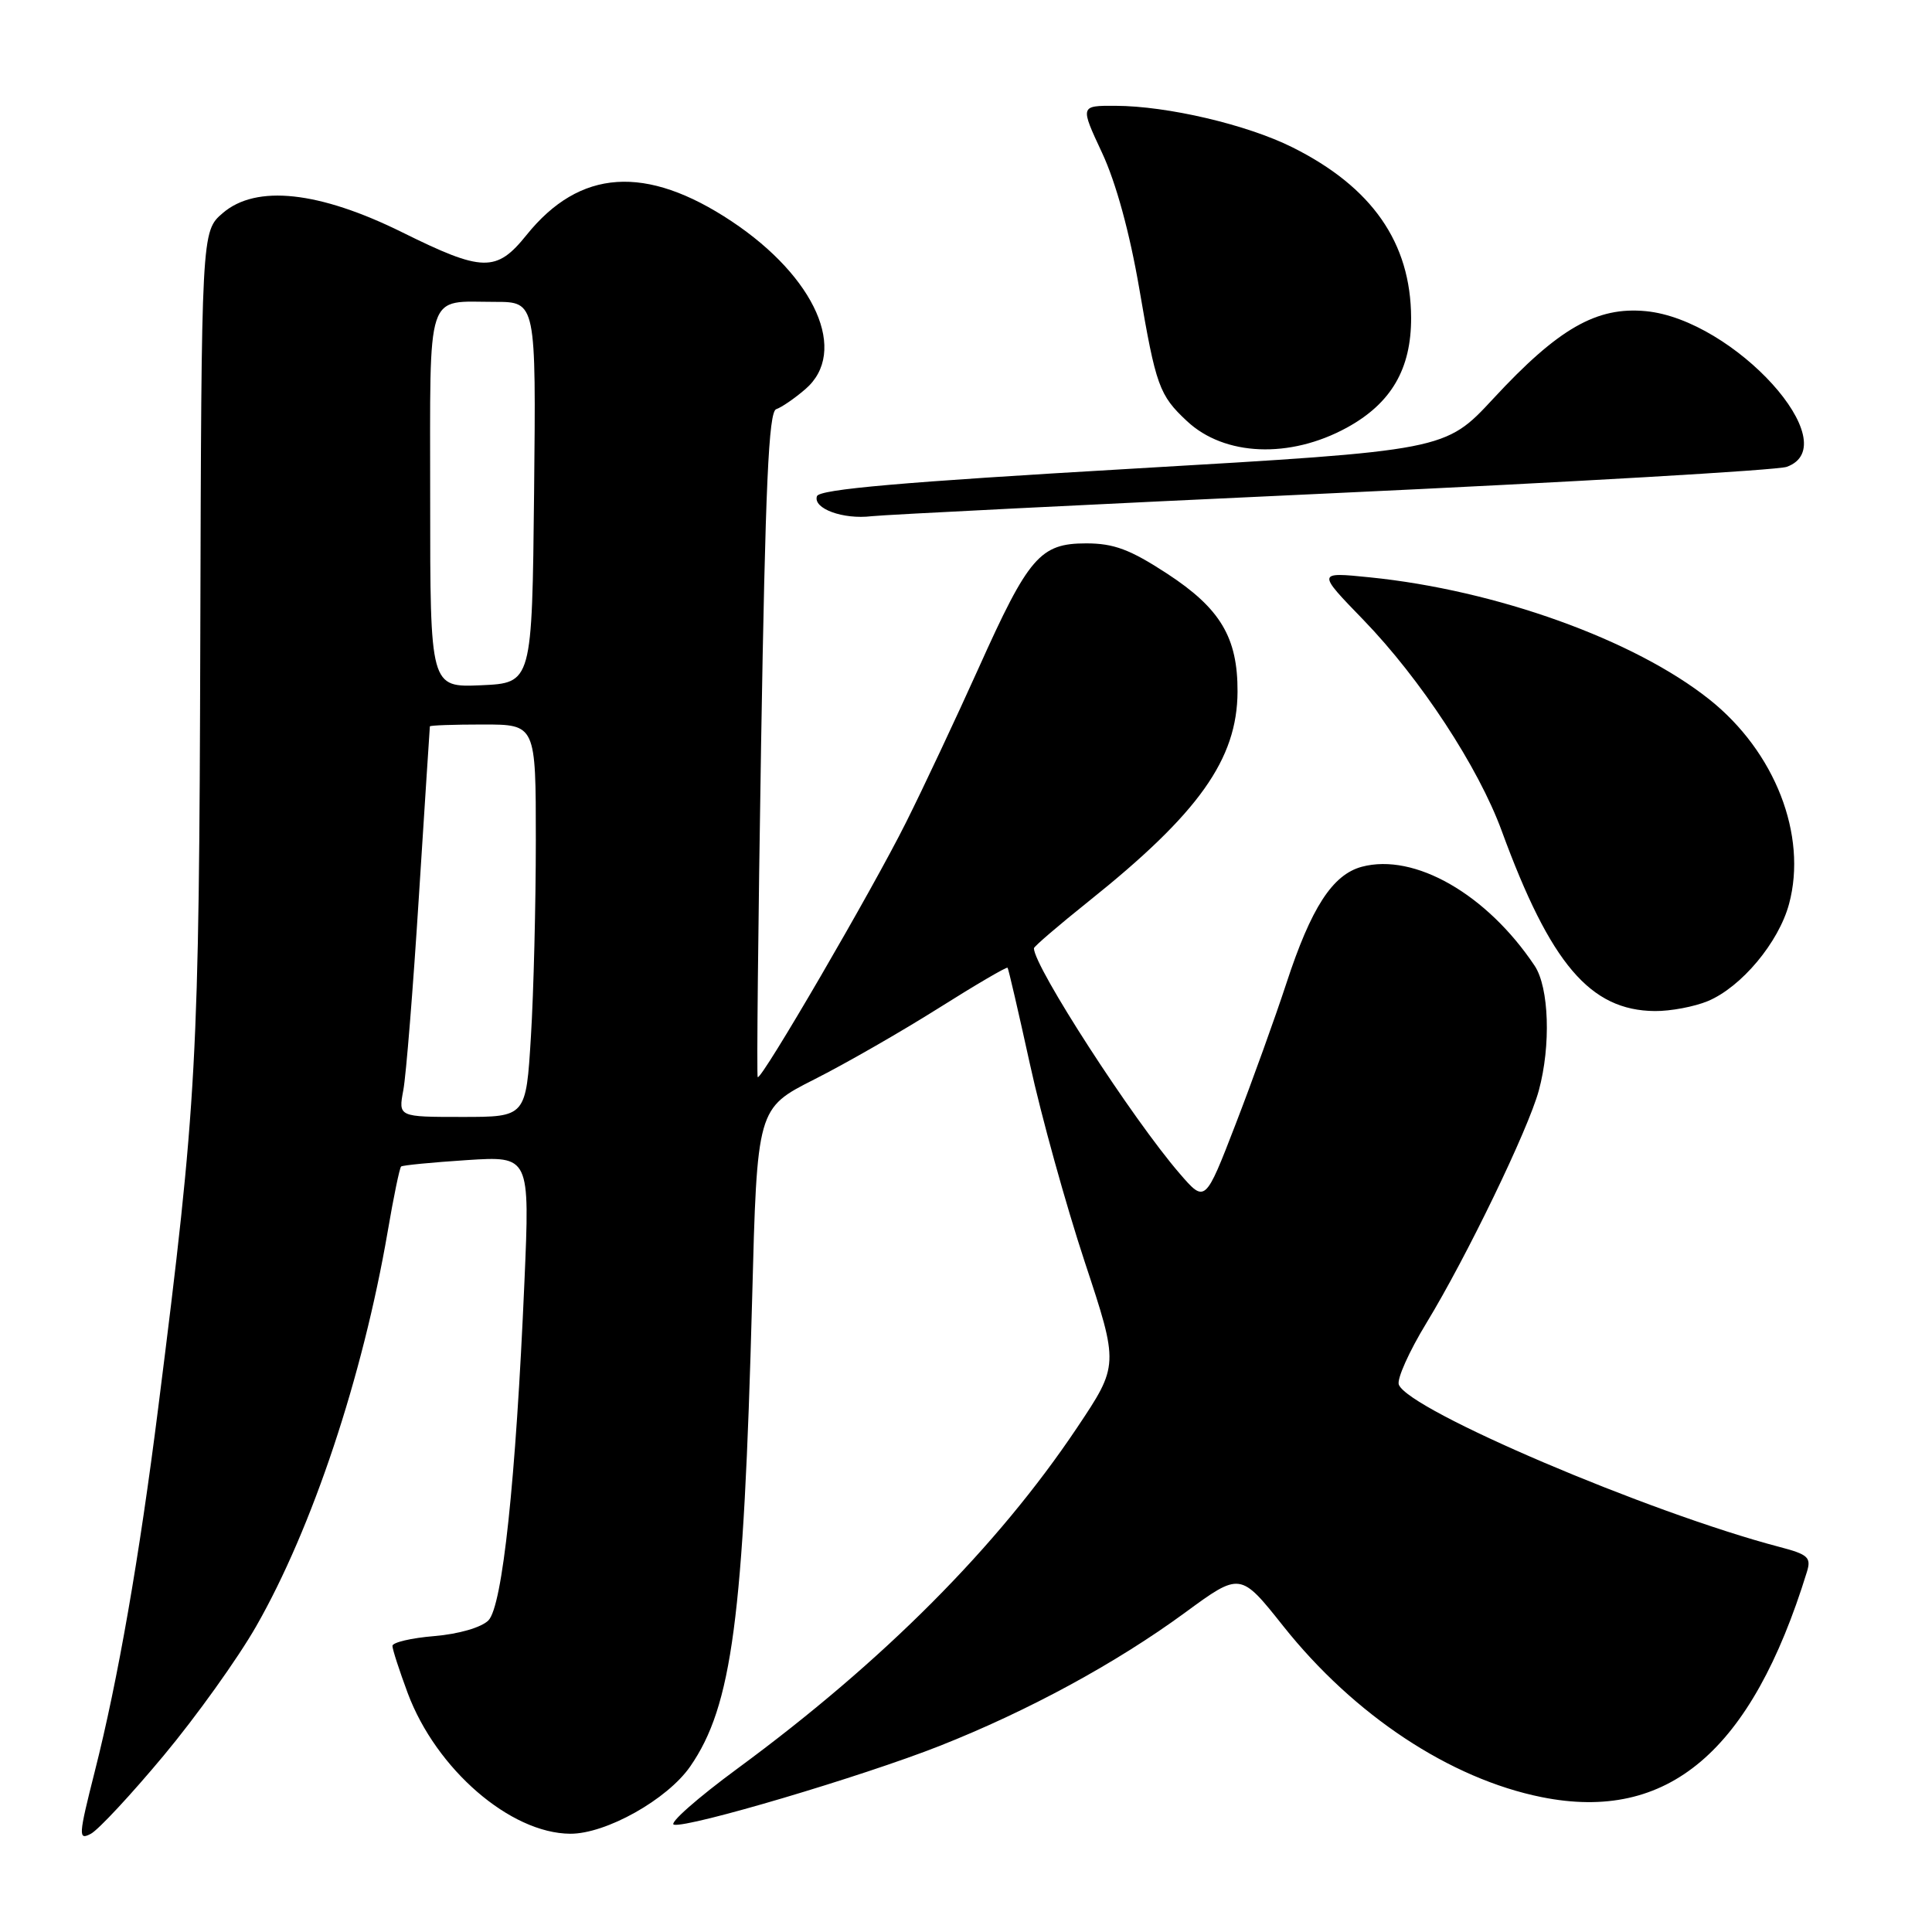 <?xml version="1.0" encoding="UTF-8" standalone="no"?>
<!DOCTYPE svg PUBLIC "-//W3C//DTD SVG 1.1//EN" "http://www.w3.org/Graphics/SVG/1.1/DTD/svg11.dtd" >
<svg xmlns="http://www.w3.org/2000/svg" xmlns:xlink="http://www.w3.org/1999/xlink" version="1.1" viewBox="0 0 256 256">
 <g >
 <path fill="currentColor"
d=" M 21.68 232.63 C 25.98 227.48 31.50 219.77 33.94 215.50 C 41.39 202.47 48.06 182.43 51.37 163.19 C 52.15 158.61 52.95 154.74 53.15 154.57 C 53.34 154.40 57.26 154.02 61.85 153.72 C 70.21 153.18 70.21 153.18 69.49 169.84 C 68.35 196.23 66.58 212.85 64.71 214.72 C 63.77 215.65 60.78 216.52 57.55 216.79 C 54.50 217.04 52.00 217.63 52.00 218.09 C 52.00 218.55 52.92 221.37 54.03 224.36 C 57.80 234.43 67.61 242.92 75.55 242.98 C 80.28 243.01 88.42 238.45 91.46 234.06 C 97.00 226.06 98.54 214.43 99.66 172.18 C 100.32 146.86 100.32 146.86 107.91 143.02 C 112.09 140.91 119.50 136.65 124.39 133.57 C 129.29 130.48 133.39 128.08 133.51 128.23 C 133.63 128.38 134.96 134.12 136.47 141.00 C 137.97 147.88 141.24 159.66 143.73 167.20 C 148.26 180.89 148.26 180.89 142.70 189.20 C 132.16 204.94 117.04 220.13 97.75 234.32 C 92.38 238.27 88.58 241.63 89.30 241.78 C 91.26 242.21 114.25 235.39 124.49 231.35 C 136.23 226.71 147.85 220.40 157.00 213.70 C 164.35 208.31 164.35 208.31 170.04 215.47 C 179.42 227.27 192.13 235.69 204.28 238.13 C 221.02 241.49 232.07 232.11 239.42 208.30 C 240.02 206.37 239.59 205.97 235.80 204.98 C 218.53 200.45 186.65 186.86 185.35 183.47 C 185.07 182.74 186.71 179.08 189.00 175.32 C 194.32 166.58 202.50 149.67 203.90 144.50 C 205.52 138.54 205.26 130.84 203.35 127.97 C 197.01 118.48 187.43 112.99 180.45 114.85 C 176.57 115.89 173.73 120.27 170.45 130.30 C 168.97 134.81 165.95 143.20 163.73 148.95 C 159.69 159.41 159.69 159.41 156.32 155.51 C 150.07 148.28 137.00 128.08 137.00 125.65 C 137.00 125.42 140.26 122.62 144.25 119.43 C 158.86 107.75 163.94 100.60 163.98 91.65 C 164.01 84.48 161.71 80.62 154.65 76.01 C 149.75 72.81 147.59 72.00 143.93 72.00 C 137.82 72.00 136.30 73.76 129.66 88.55 C 126.70 95.12 122.38 104.33 120.04 109.00 C 115.62 117.86 100.87 143.20 100.40 142.73 C 100.25 142.59 100.46 122.70 100.85 98.55 C 101.42 64.27 101.85 54.55 102.85 54.22 C 103.56 53.98 105.30 52.79 106.72 51.56 C 112.44 46.64 108.08 36.73 96.94 29.32 C 85.59 21.78 76.82 22.37 69.76 31.15 C 65.78 36.10 63.95 36.06 53.31 30.79 C 42.28 25.33 33.94 24.43 29.52 28.23 C 26.69 30.66 26.69 30.66 26.54 84.58 C 26.38 140.90 26.12 145.77 20.97 186.50 C 18.47 206.31 15.62 222.67 12.56 234.72 C 10.39 243.31 10.35 243.88 12.05 242.98 C 13.05 242.44 17.38 237.79 21.68 232.63 Z  M 226.30 132.65 C 230.74 130.79 235.69 124.88 237.06 119.77 C 239.51 110.66 235.20 99.60 226.50 92.68 C 216.56 84.77 198.26 78.19 181.50 76.50 C 174.50 75.79 174.50 75.79 180.66 82.14 C 188.24 89.98 195.89 101.64 198.99 110.11 C 205.44 127.71 210.70 133.90 219.28 133.97 C 221.36 133.99 224.52 133.39 226.30 132.65 Z  M 176.50 65.36 C 208.40 63.88 235.51 62.30 236.75 61.86 C 244.82 58.95 229.80 42.36 218.08 41.23 C 211.56 40.61 206.49 43.51 197.87 52.82 C 191.50 59.69 191.50 59.69 150.08 62.10 C 119.57 63.87 108.55 64.83 108.25 65.75 C 107.70 67.39 111.71 68.86 115.50 68.40 C 117.15 68.21 144.60 66.83 176.50 65.36 Z  M 178.46 56.67 C 184.34 53.45 187.00 48.90 186.98 42.10 C 186.94 32.16 181.81 24.79 171.25 19.52 C 165.25 16.52 154.69 14.04 147.80 14.02 C 143.11 14.00 143.11 14.00 146.03 20.25 C 147.88 24.21 149.69 30.83 150.97 38.30 C 153.16 51.13 153.60 52.37 157.28 55.80 C 162.25 60.45 170.90 60.80 178.46 56.67 Z  M 53.44 144.46 C 53.81 142.52 54.74 130.93 55.51 118.71 C 56.29 106.50 56.94 96.39 56.96 96.25 C 56.98 96.11 60.15 96.00 64.00 96.00 C 71.00 96.00 71.00 96.00 71.00 111.34 C 71.00 119.78 70.71 131.48 70.35 137.34 C 69.70 148.00 69.70 148.00 61.24 148.00 C 52.78 148.00 52.78 148.00 53.44 144.46 Z  M 57.00 66.15 C 57.00 37.96 56.33 40.00 65.60 40.00 C 71.03 40.00 71.03 40.00 70.77 65.25 C 70.50 90.50 70.50 90.50 63.75 90.80 C 57.00 91.09 57.00 91.09 57.00 66.15 Z "/>
</g>
</svg>